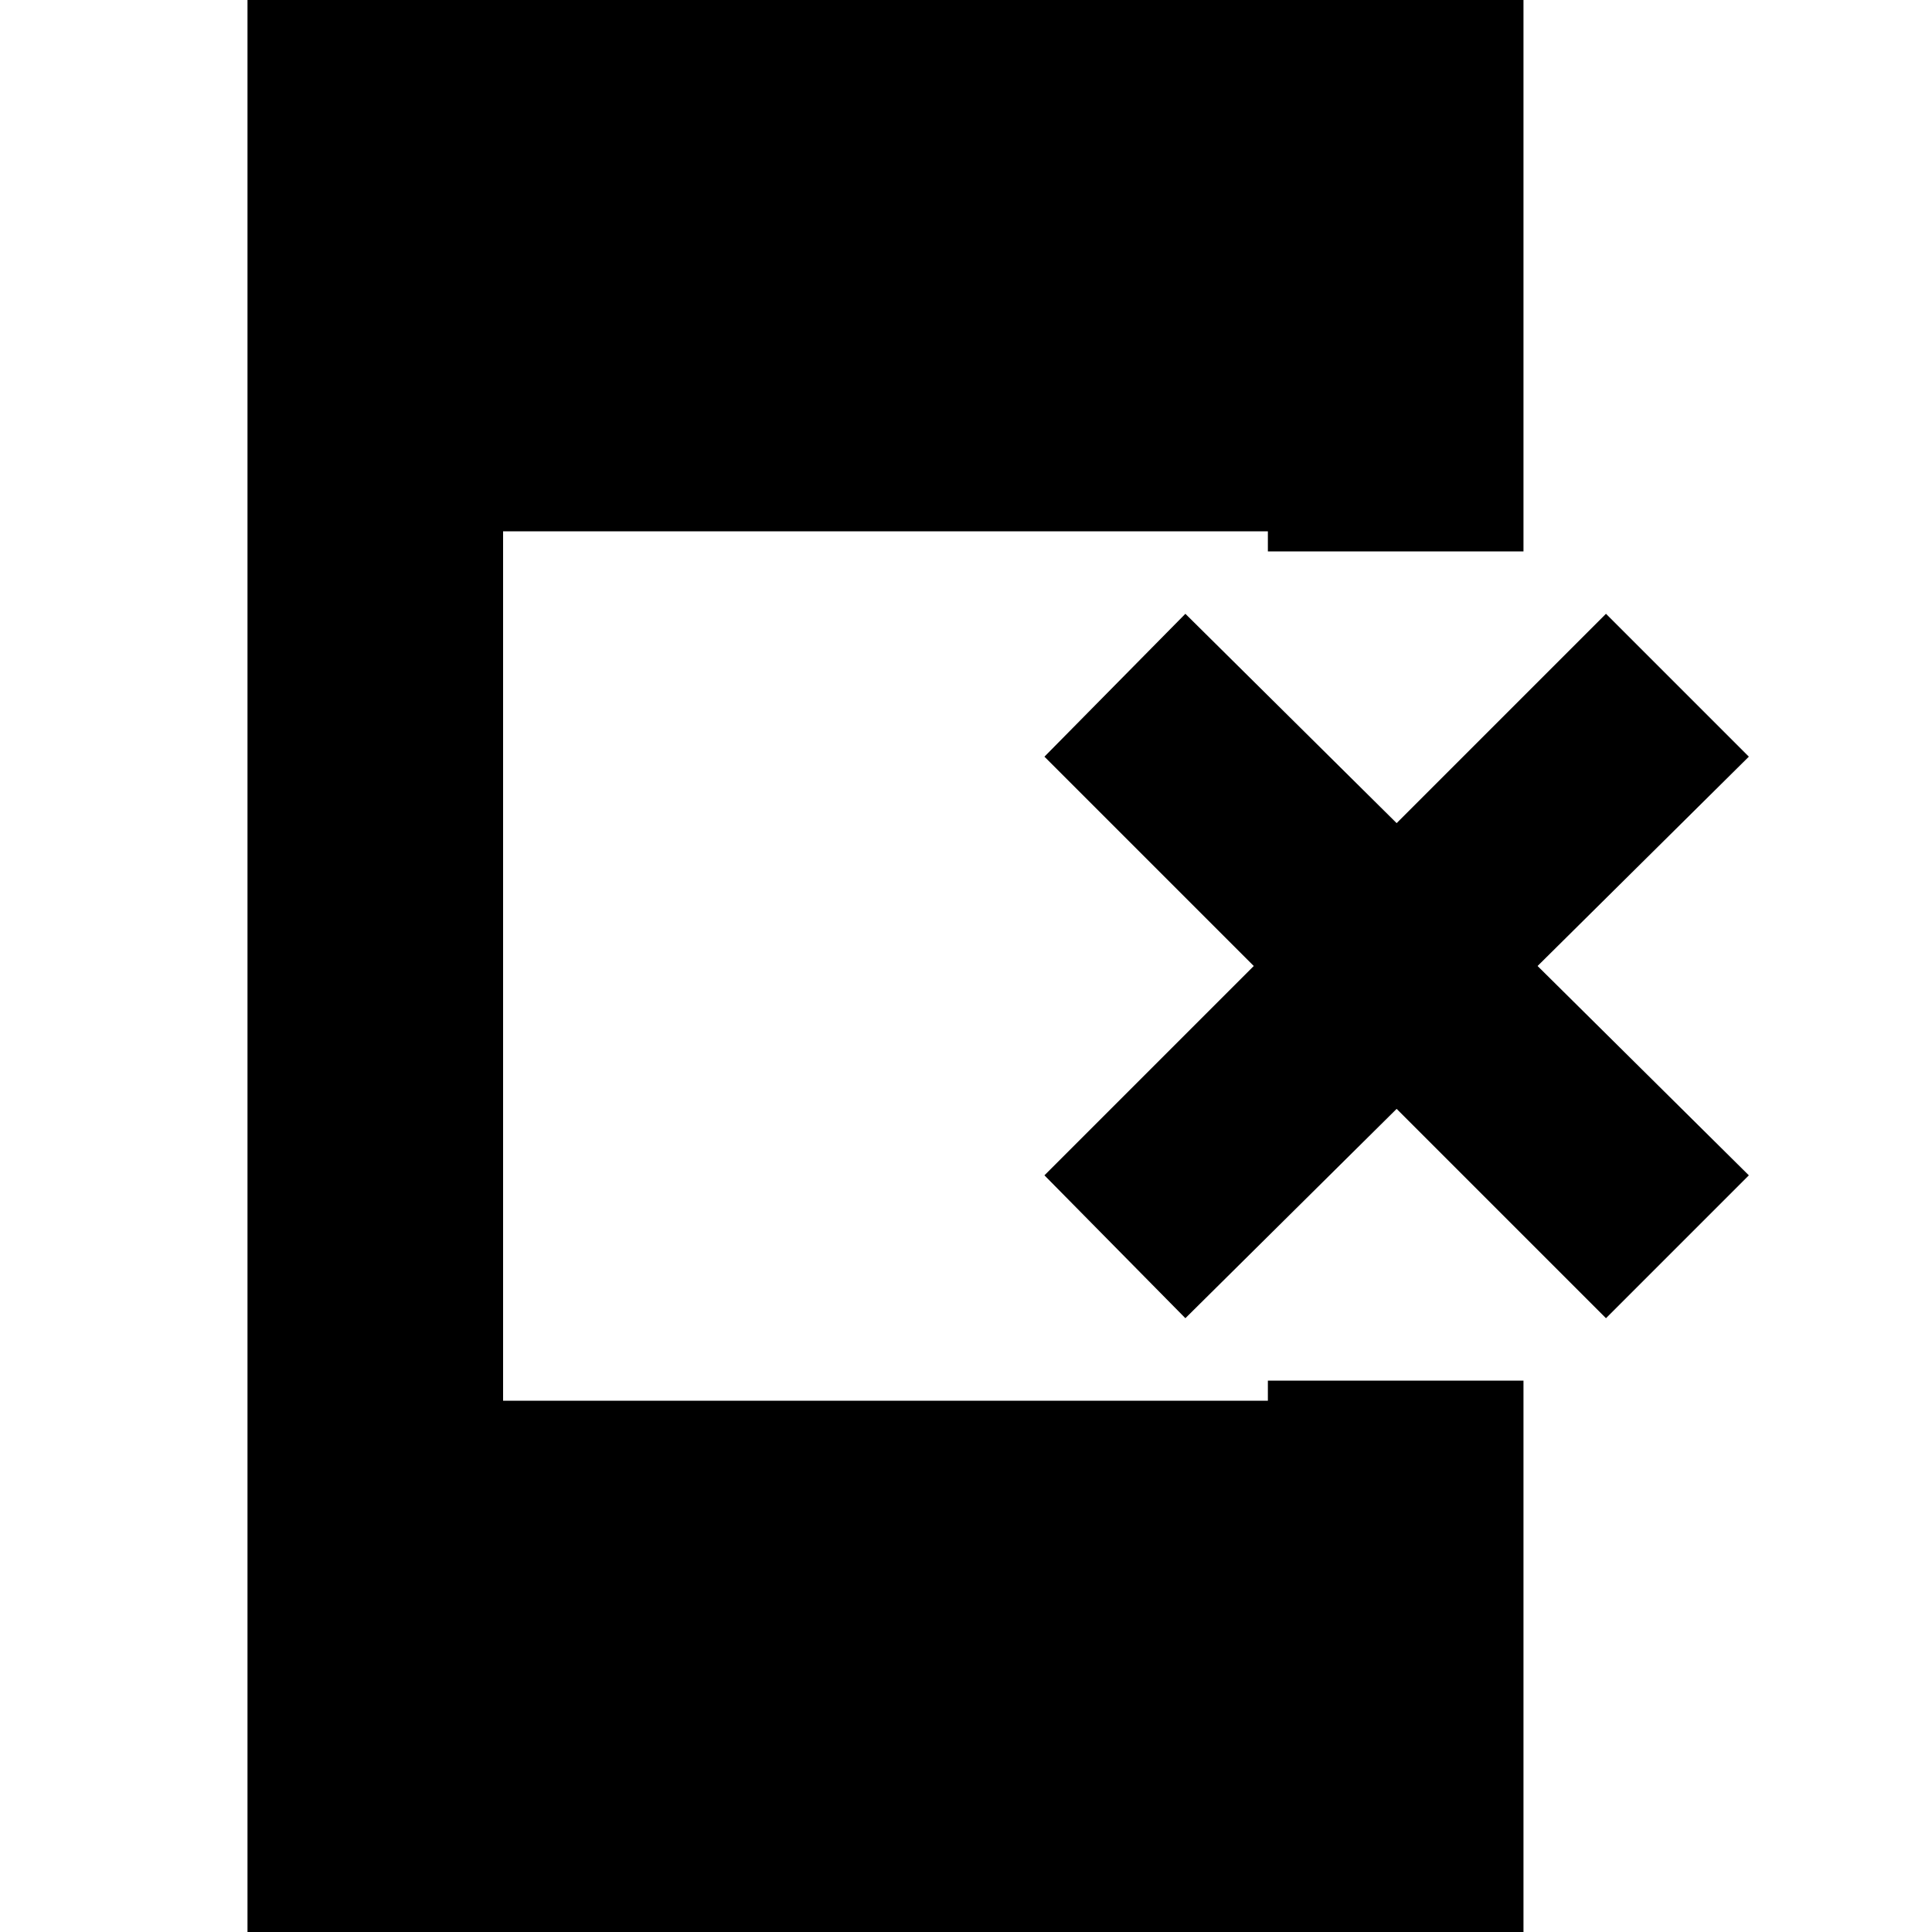 <svg xmlns="http://www.w3.org/2000/svg" height="20" width="20"><path d="m12.271 13.646-1.459-1.479L12.979 10l-2.167-2.167 1.459-1.479 2.187 2.167 2.167-2.167 1.479 1.479L15.917 10l2.187 2.167-1.479 1.479-2.167-2.167ZM2.562 20V0h13.209v5.708h-2.646V5.5H5.208v9h7.917v-.208h2.646V20Z"/></svg>